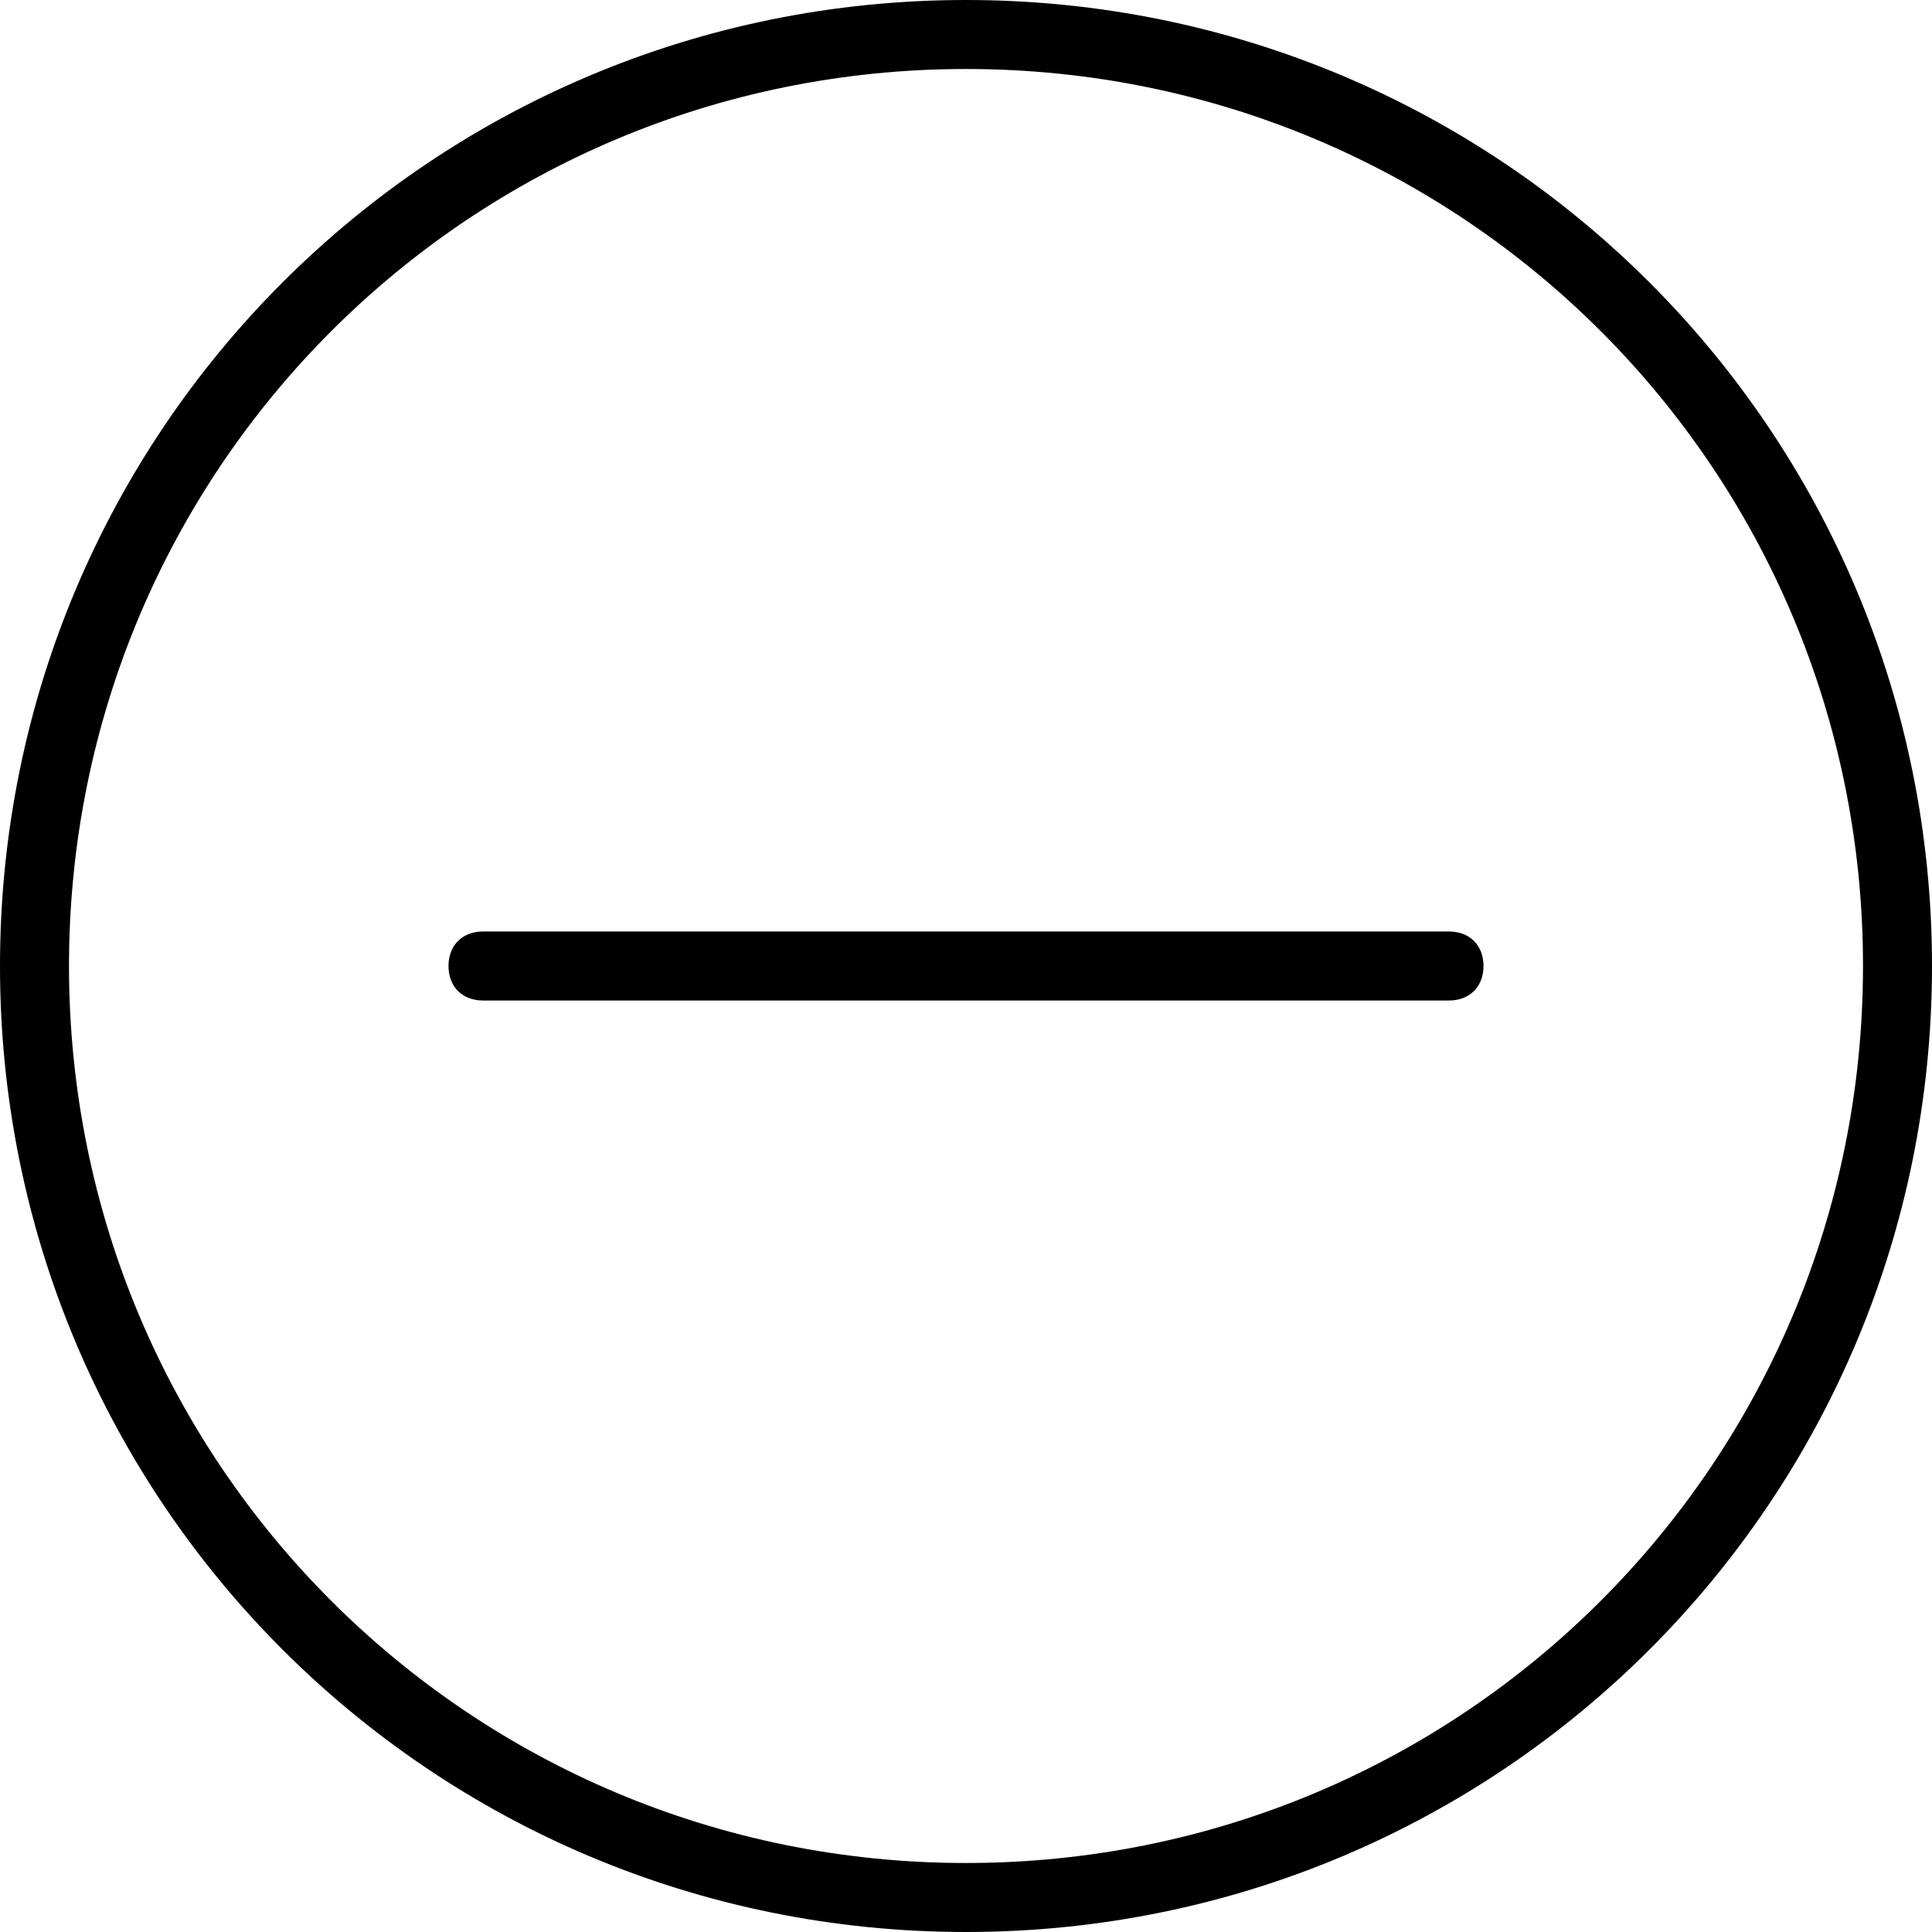 <?xml version="1.0" encoding="utf-8"?>
<!-- Generator: Adobe Illustrator 18.1.1, SVG Export Plug-In . SVG Version: 6.00 Build 0)  -->
<svg version="1.1" id="Layer_1" xmlns="http://www.w3.org/2000/svg" xmlns:xlink="http://www.w3.org/1999/xlink" x="0px" y="0px"
     viewBox="-392 270.3 56 56" enable-background="new -392 270.3 56 56" xml:space="preserve">
<g id="_x37_46-plus-circle_x40_2x.png">
	<g>
		<path d="M-363,299.3h13c0.6,0,1-0.4,1-1s-0.4-1-1-1h-13 M-355,297.3h-23c-0.6,0-1,0.4-1,1s0.4,1,1,1h23 M-364,270.3
			c-15.5,0-28,12.5-28,28s12.5,28,28,28s28-12.5,28-28S-348.5,270.3-364,270.3z M-364,324.3c-14.4,0-26-11.6-26-26s11.6-26,26-26
			s26,11.6,26,26S-349.6,324.3-364,324.3z"/>
	</g>
</g>
</svg>
